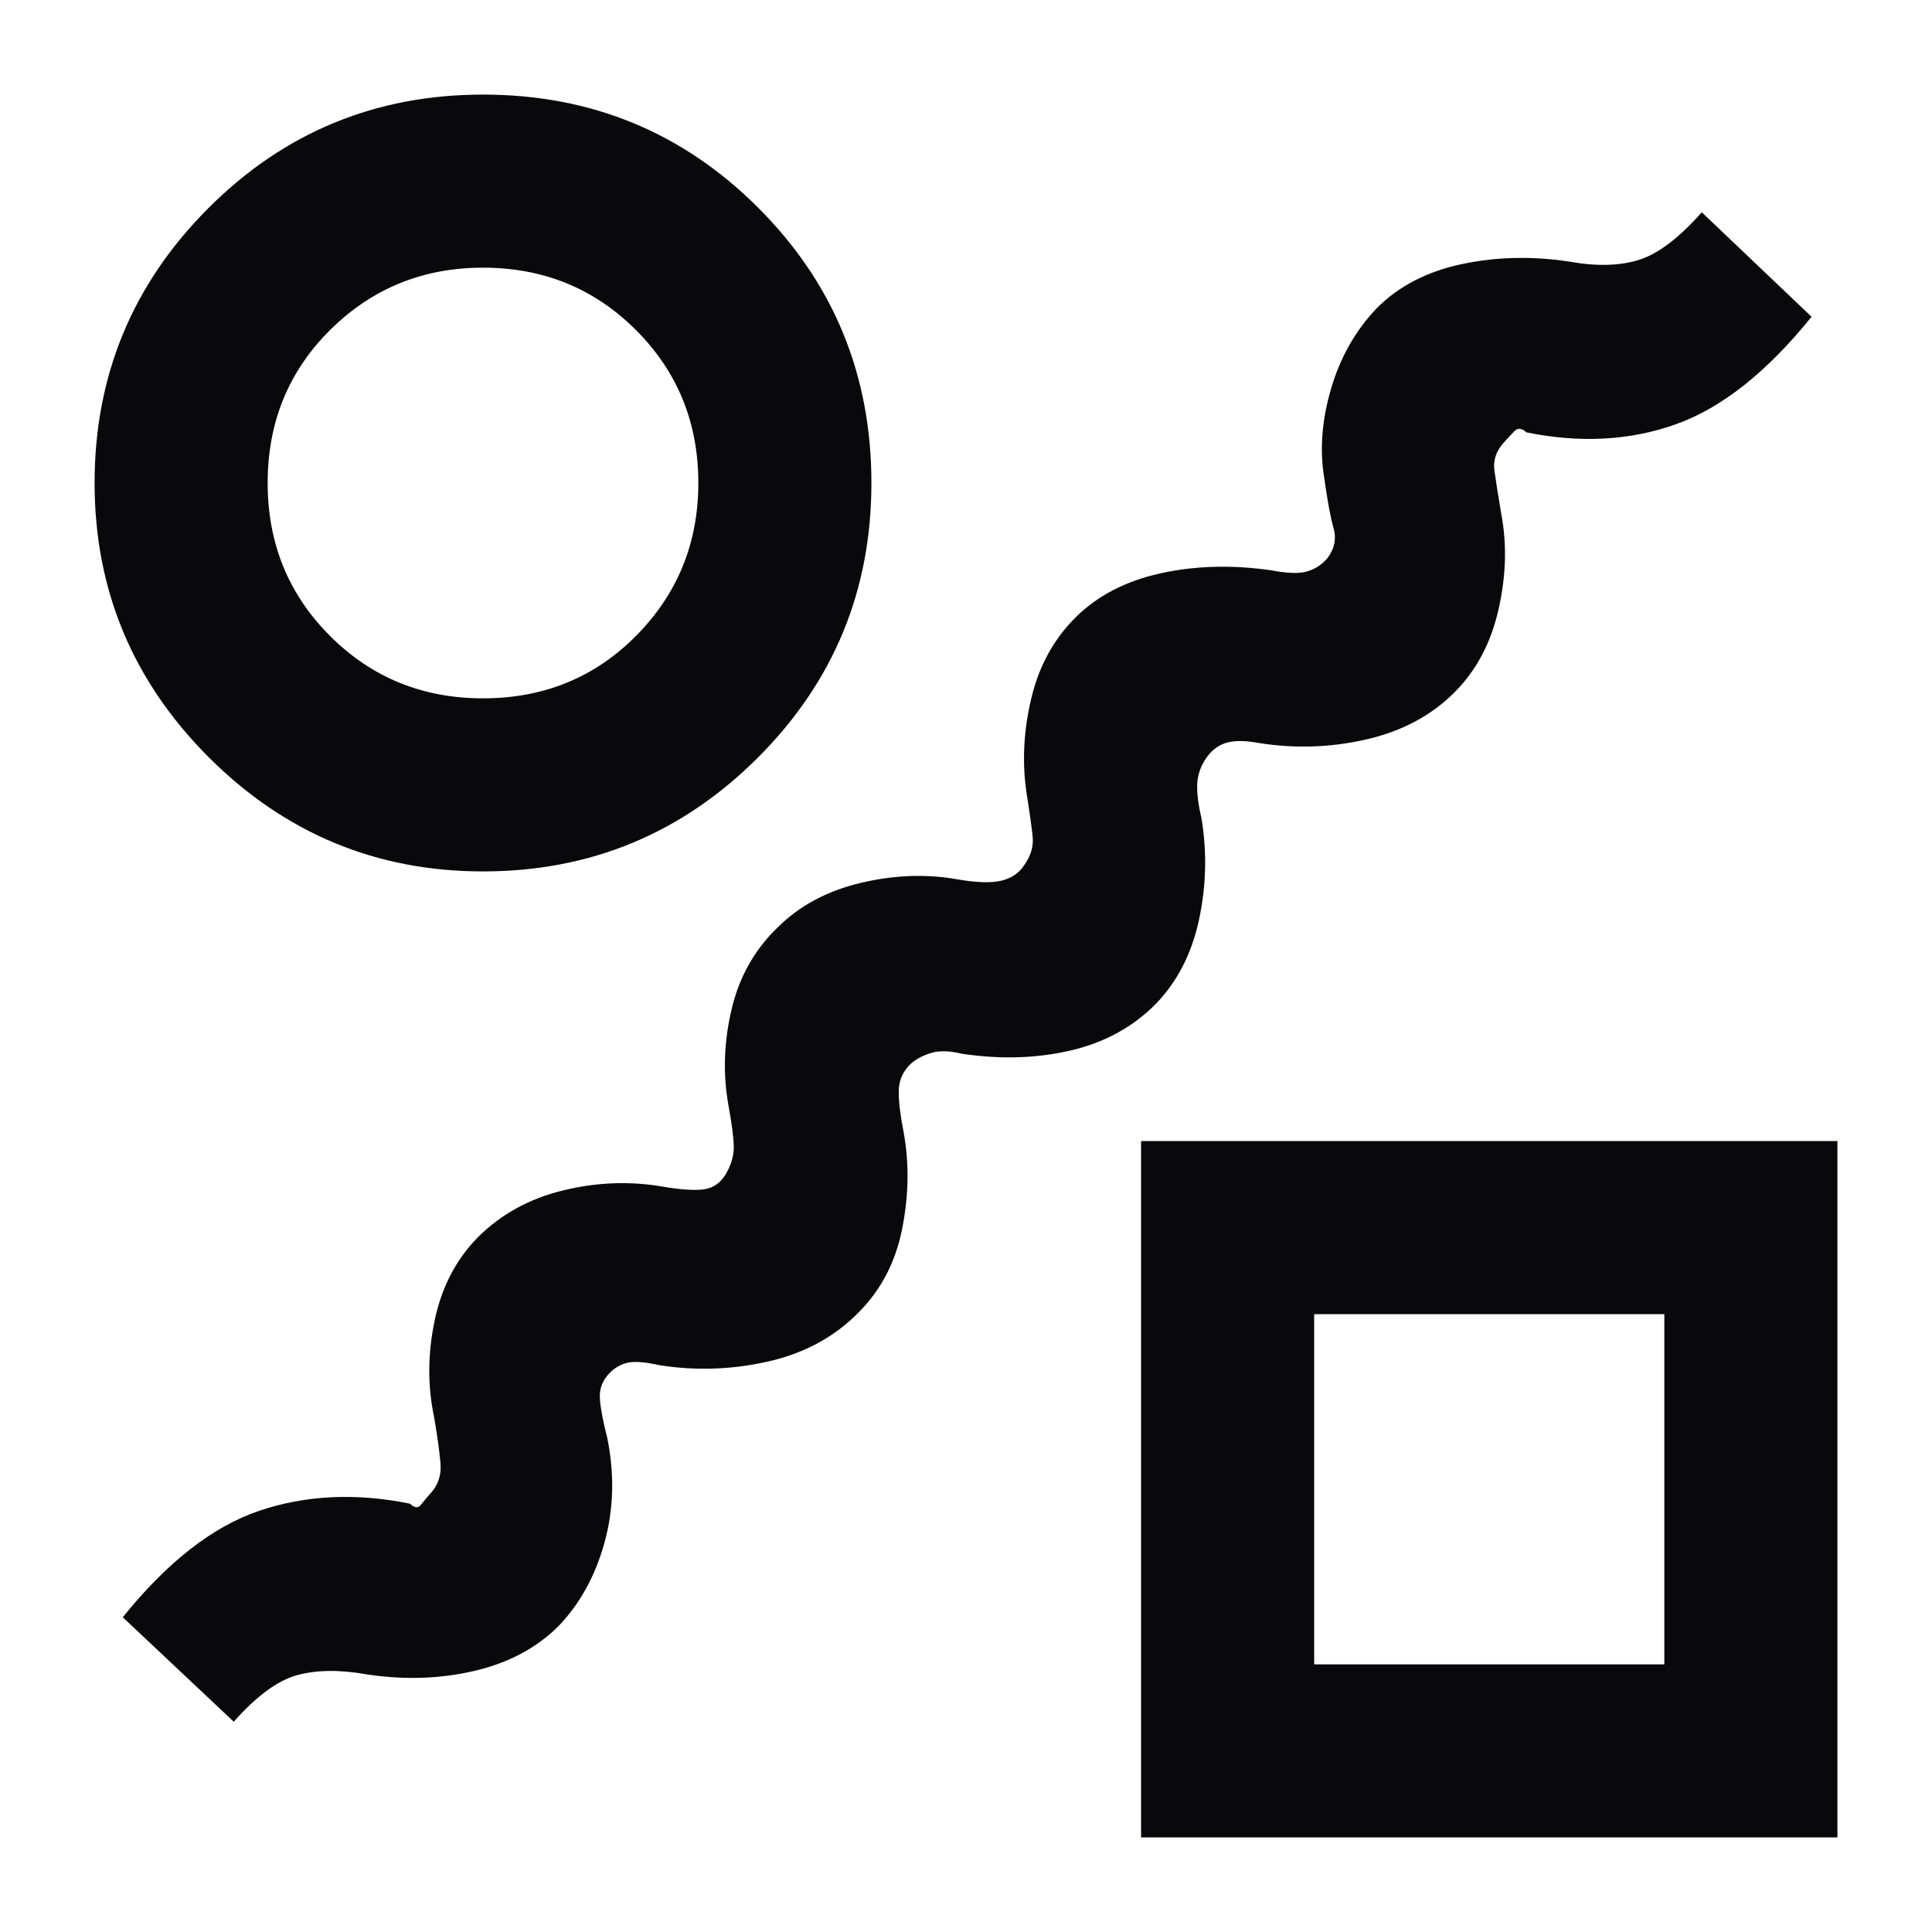 <svg width="24" height="24" viewBox="0 0 24 24" fill="none" xmlns="http://www.w3.org/2000/svg">
<g id="Compare">
<mask id="mask0_18_288" style="mask-type:alpha" maskUnits="userSpaceOnUse" x="0" y="0" width="24" height="24">
<rect id="Bounding box" width="24" height="24" fill="#D9D9D9"/>
</mask>
<g mask="url(#mask0_18_288)">
<path id="draw_abstract" d="M10.667 16.302C10.37 16.606 9.996 16.809 9.547 16.912C9.098 17.014 8.648 17.03 8.198 16.96C8.02 16.92 7.888 16.909 7.803 16.927C7.718 16.945 7.642 16.986 7.577 17.052C7.485 17.144 7.443 17.252 7.452 17.376C7.461 17.5 7.492 17.662 7.544 17.863C7.635 18.314 7.624 18.745 7.51 19.16C7.396 19.574 7.206 19.919 6.942 20.196C6.668 20.471 6.318 20.657 5.891 20.757C5.465 20.856 5.021 20.87 4.558 20.8C4.223 20.74 3.935 20.743 3.692 20.809C3.45 20.875 3.187 21.068 2.904 21.388L1.525 20.09C2.078 19.404 2.642 18.964 3.219 18.768C3.796 18.573 4.421 18.543 5.092 18.679C5.149 18.731 5.193 18.738 5.225 18.697C5.257 18.657 5.296 18.61 5.342 18.558C5.441 18.453 5.484 18.327 5.472 18.182C5.46 18.036 5.434 17.846 5.394 17.611C5.311 17.224 5.312 16.824 5.398 16.41C5.484 15.995 5.662 15.65 5.933 15.373C6.22 15.086 6.572 14.891 6.99 14.789C7.408 14.686 7.821 14.67 8.227 14.74C8.462 14.78 8.637 14.791 8.752 14.773C8.867 14.755 8.958 14.688 9.023 14.573C9.088 14.458 9.119 14.344 9.115 14.232C9.112 14.12 9.09 13.954 9.05 13.736C8.98 13.349 8.991 12.953 9.086 12.547C9.18 12.141 9.371 11.8 9.658 11.523C9.928 11.253 10.272 11.068 10.69 10.968C11.108 10.869 11.512 10.854 11.902 10.925C12.136 10.965 12.316 10.97 12.439 10.94C12.563 10.911 12.658 10.847 12.723 10.748C12.805 10.633 12.84 10.515 12.828 10.394C12.816 10.274 12.79 10.088 12.75 9.837C12.696 9.46 12.716 9.072 12.811 8.675C12.905 8.278 13.087 7.944 13.358 7.673C13.628 7.403 13.98 7.219 14.412 7.123C14.845 7.027 15.306 7.014 15.794 7.085C15.997 7.124 16.148 7.128 16.249 7.095C16.35 7.063 16.433 7.005 16.498 6.923C16.58 6.808 16.603 6.686 16.565 6.557C16.528 6.428 16.49 6.221 16.45 5.937C16.392 5.587 16.421 5.217 16.535 4.828C16.649 4.439 16.838 4.106 17.102 3.829C17.376 3.554 17.728 3.372 18.158 3.281C18.587 3.19 19.033 3.179 19.496 3.25C19.831 3.31 20.118 3.303 20.357 3.229C20.596 3.155 20.857 2.957 21.14 2.637L22.504 3.935C21.951 4.62 21.391 5.065 20.822 5.269C20.253 5.473 19.633 5.507 18.962 5.371C18.905 5.319 18.857 5.312 18.816 5.353C18.776 5.393 18.733 5.44 18.686 5.492C18.588 5.597 18.547 5.714 18.564 5.843C18.582 5.972 18.61 6.154 18.65 6.388C18.721 6.765 18.709 7.161 18.614 7.575C18.52 7.989 18.338 8.331 18.067 8.602C17.78 8.889 17.416 9.083 16.975 9.185C16.534 9.286 16.091 9.301 15.646 9.231C15.467 9.197 15.327 9.197 15.226 9.23C15.125 9.262 15.042 9.328 14.977 9.427C14.912 9.526 14.877 9.631 14.872 9.743C14.868 9.855 14.885 9.995 14.925 10.164C14.995 10.584 14.985 11.005 14.894 11.428C14.803 11.85 14.622 12.2 14.352 12.477C14.065 12.764 13.711 12.956 13.289 13.052C12.868 13.148 12.422 13.161 11.95 13.09C11.791 13.051 11.658 13.049 11.551 13.085C11.444 13.12 11.361 13.168 11.302 13.227C11.21 13.319 11.164 13.431 11.164 13.563C11.165 13.695 11.185 13.862 11.225 14.063C11.296 14.451 11.289 14.851 11.207 15.265C11.124 15.68 10.944 16.025 10.667 16.302ZM6 10.825C4.674 10.825 3.539 10.352 2.593 9.407C1.648 8.461 1.175 7.326 1.175 6C1.175 4.668 1.645 3.531 2.586 2.588C3.526 1.646 4.664 1.175 6 1.175C7.342 1.175 8.482 1.644 9.419 2.581C10.356 3.518 10.825 4.658 10.825 6C10.825 7.336 10.354 8.474 9.412 9.414C8.469 10.355 7.332 10.825 6 10.825ZM6 8.675C6.756 8.675 7.391 8.415 7.905 7.895C8.418 7.375 8.675 6.744 8.675 6C8.675 5.25 8.417 4.617 7.9 4.1C7.383 3.583 6.75 3.325 6 3.325C5.256 3.325 4.625 3.582 4.105 4.095C3.585 4.609 3.325 5.244 3.325 6C3.325 6.75 3.583 7.383 4.1 7.9C4.617 8.417 5.25 8.675 6 8.675ZM14.175 22.825V14.175H22.825V22.825L14.175 22.825ZM16.325 20.675H20.675V16.325H16.325V20.675Z" fill="#09090B"/>
</g>
</g>
</svg>
